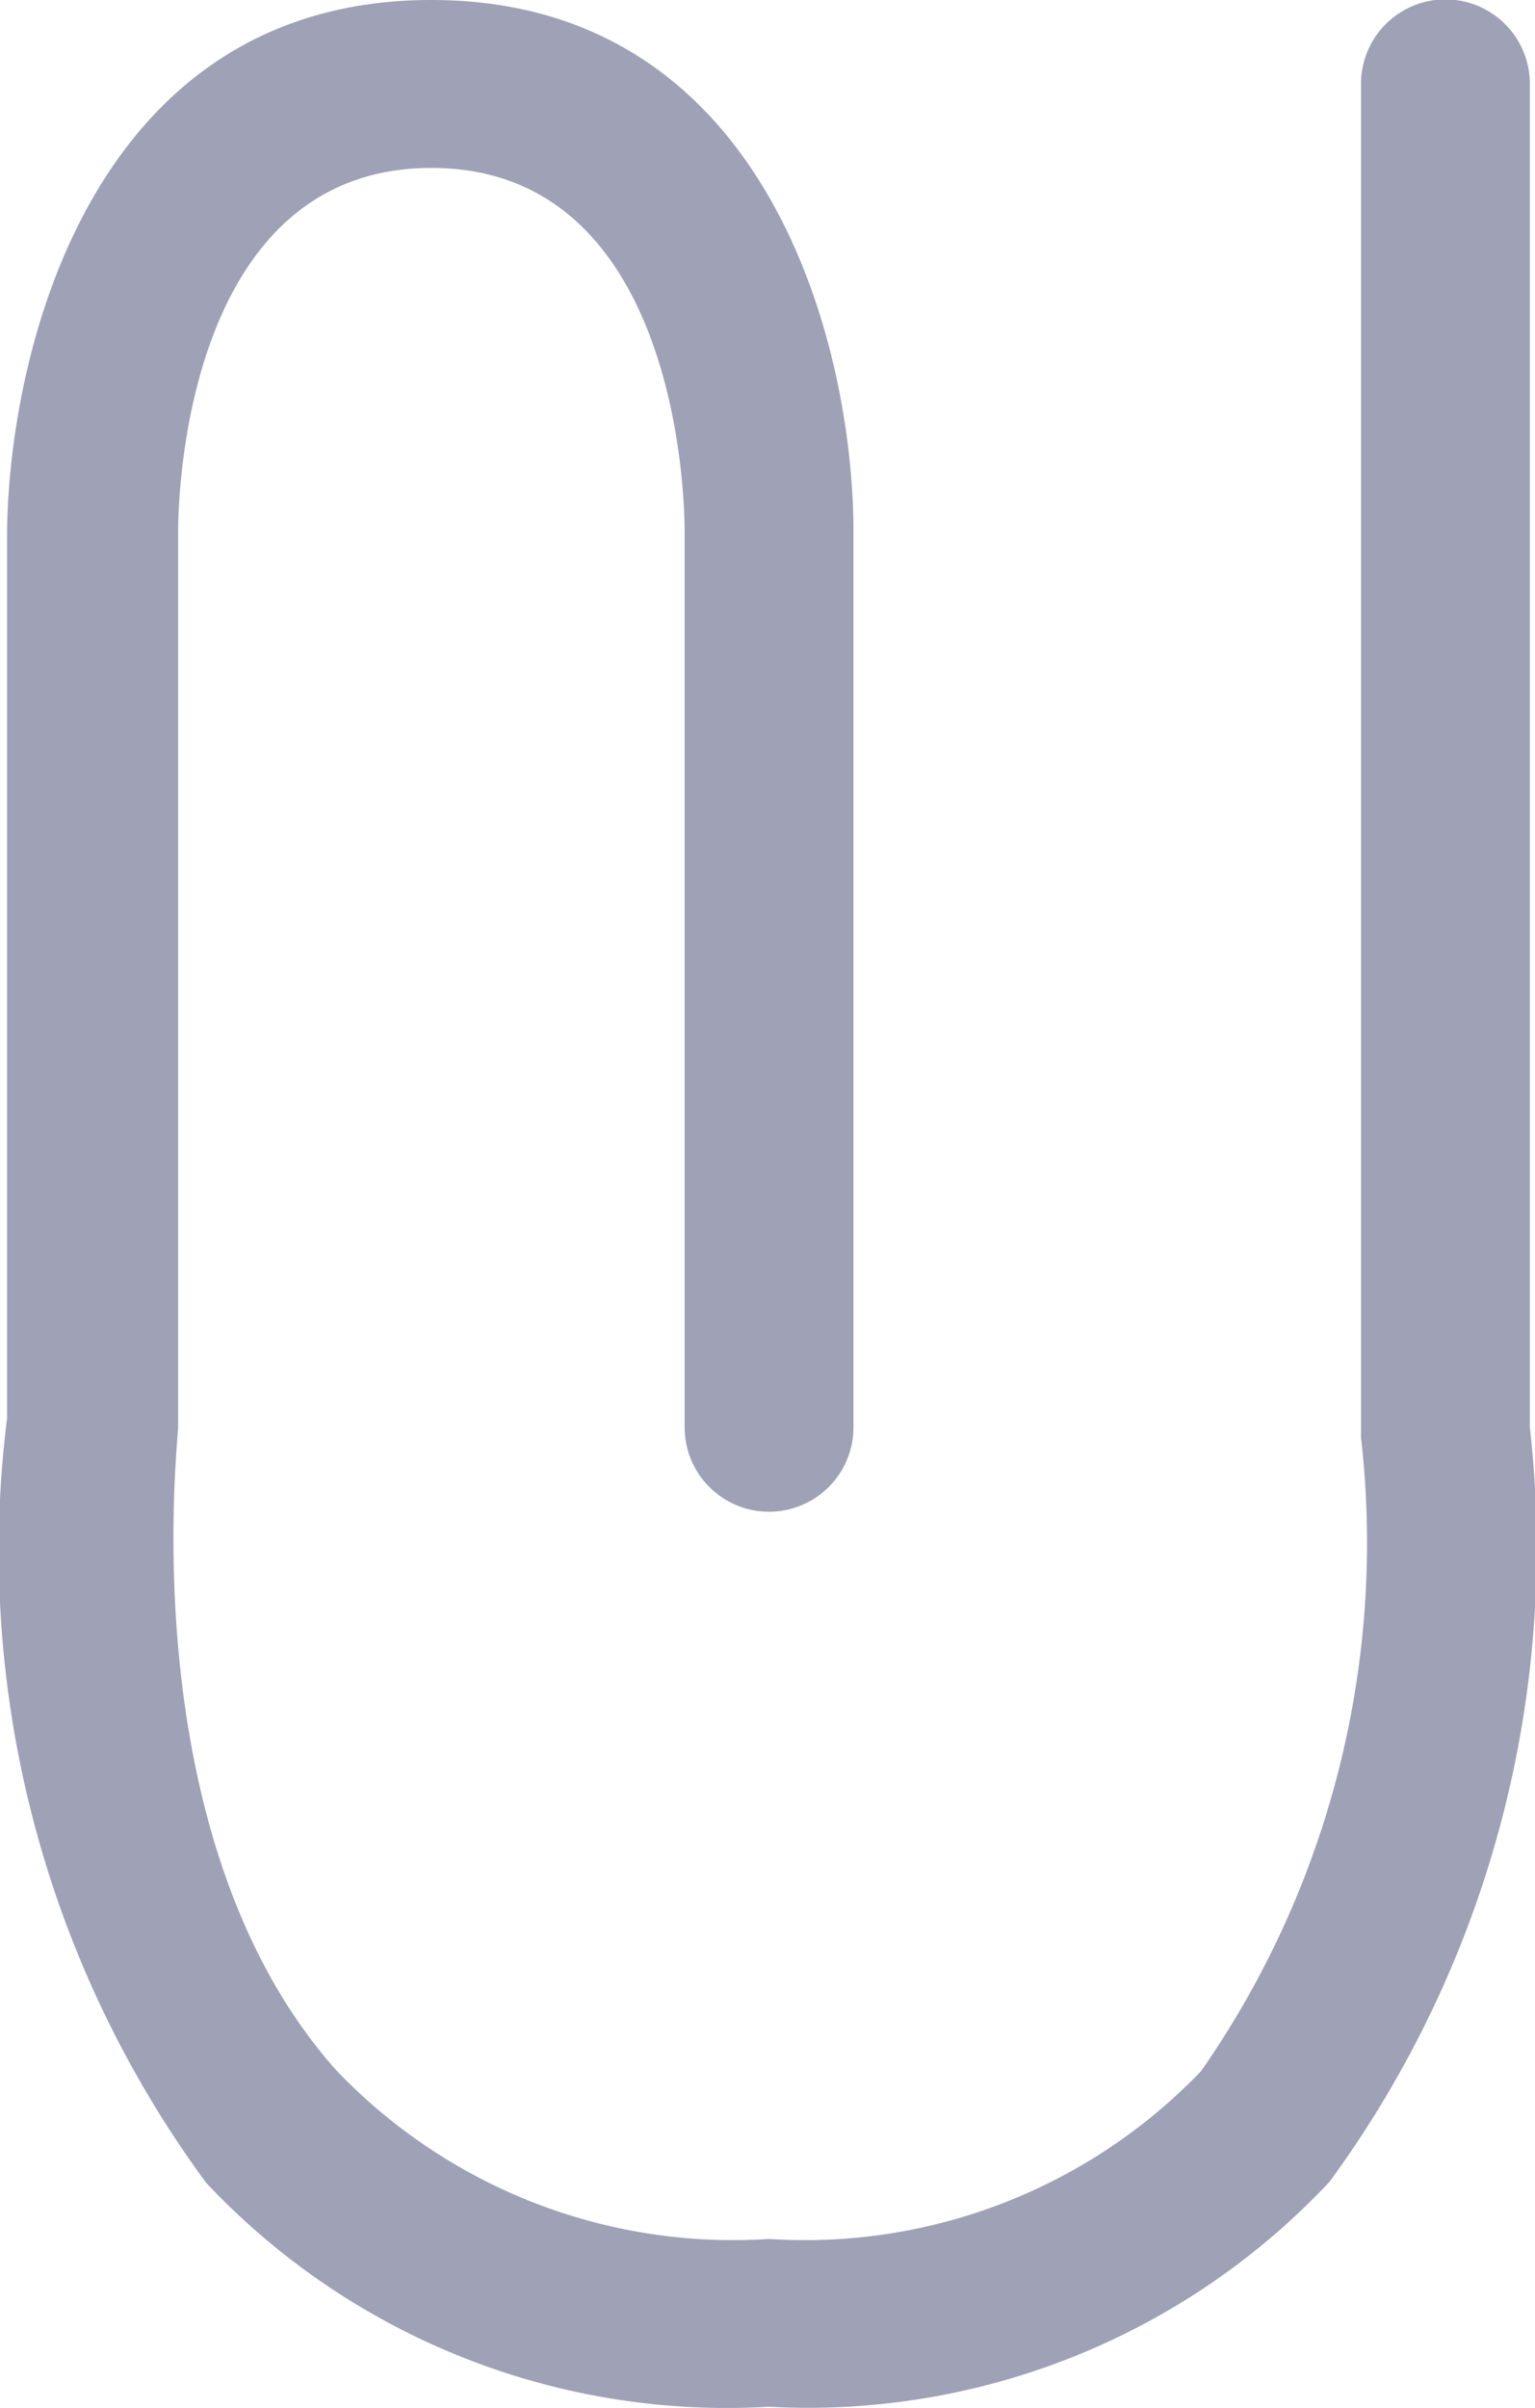 <svg xmlns="http://www.w3.org/2000/svg" width="8.919" height="13.981" viewBox="0 0 8.919 13.981">
  <g id="attachment" transform="translate(-0.147 -0.217)">
    <path id="Path" d="M4.468,13.974a4.153,4.153,0,0,1-3.27-1.3A6.186,6.186,0,0,1,.041,8.235V3.087C.054,2.021.544,0,2.506,0S4.959,2.021,4.959,3.087v5.2a.49.49,0,0,1-.981,0v-5.2c0-.084,0-2.112-1.471-2.112S1.035,3,1.035,3.087v5.2c0,.084-.275,2.4.922,3.737A3.189,3.189,0,0,0,4.468,13a3.189,3.189,0,0,0,2.511-.975,5.361,5.361,0,0,0,.929-3.679V.487a.49.49,0,0,1,.981,0v7.8a6.226,6.226,0,0,1-1.164,4.381A4.153,4.153,0,0,1,4.468,13.974Z" transform="translate(0.147 0.217)" fill="#9fa1b6"/>
  </g>
</svg>
